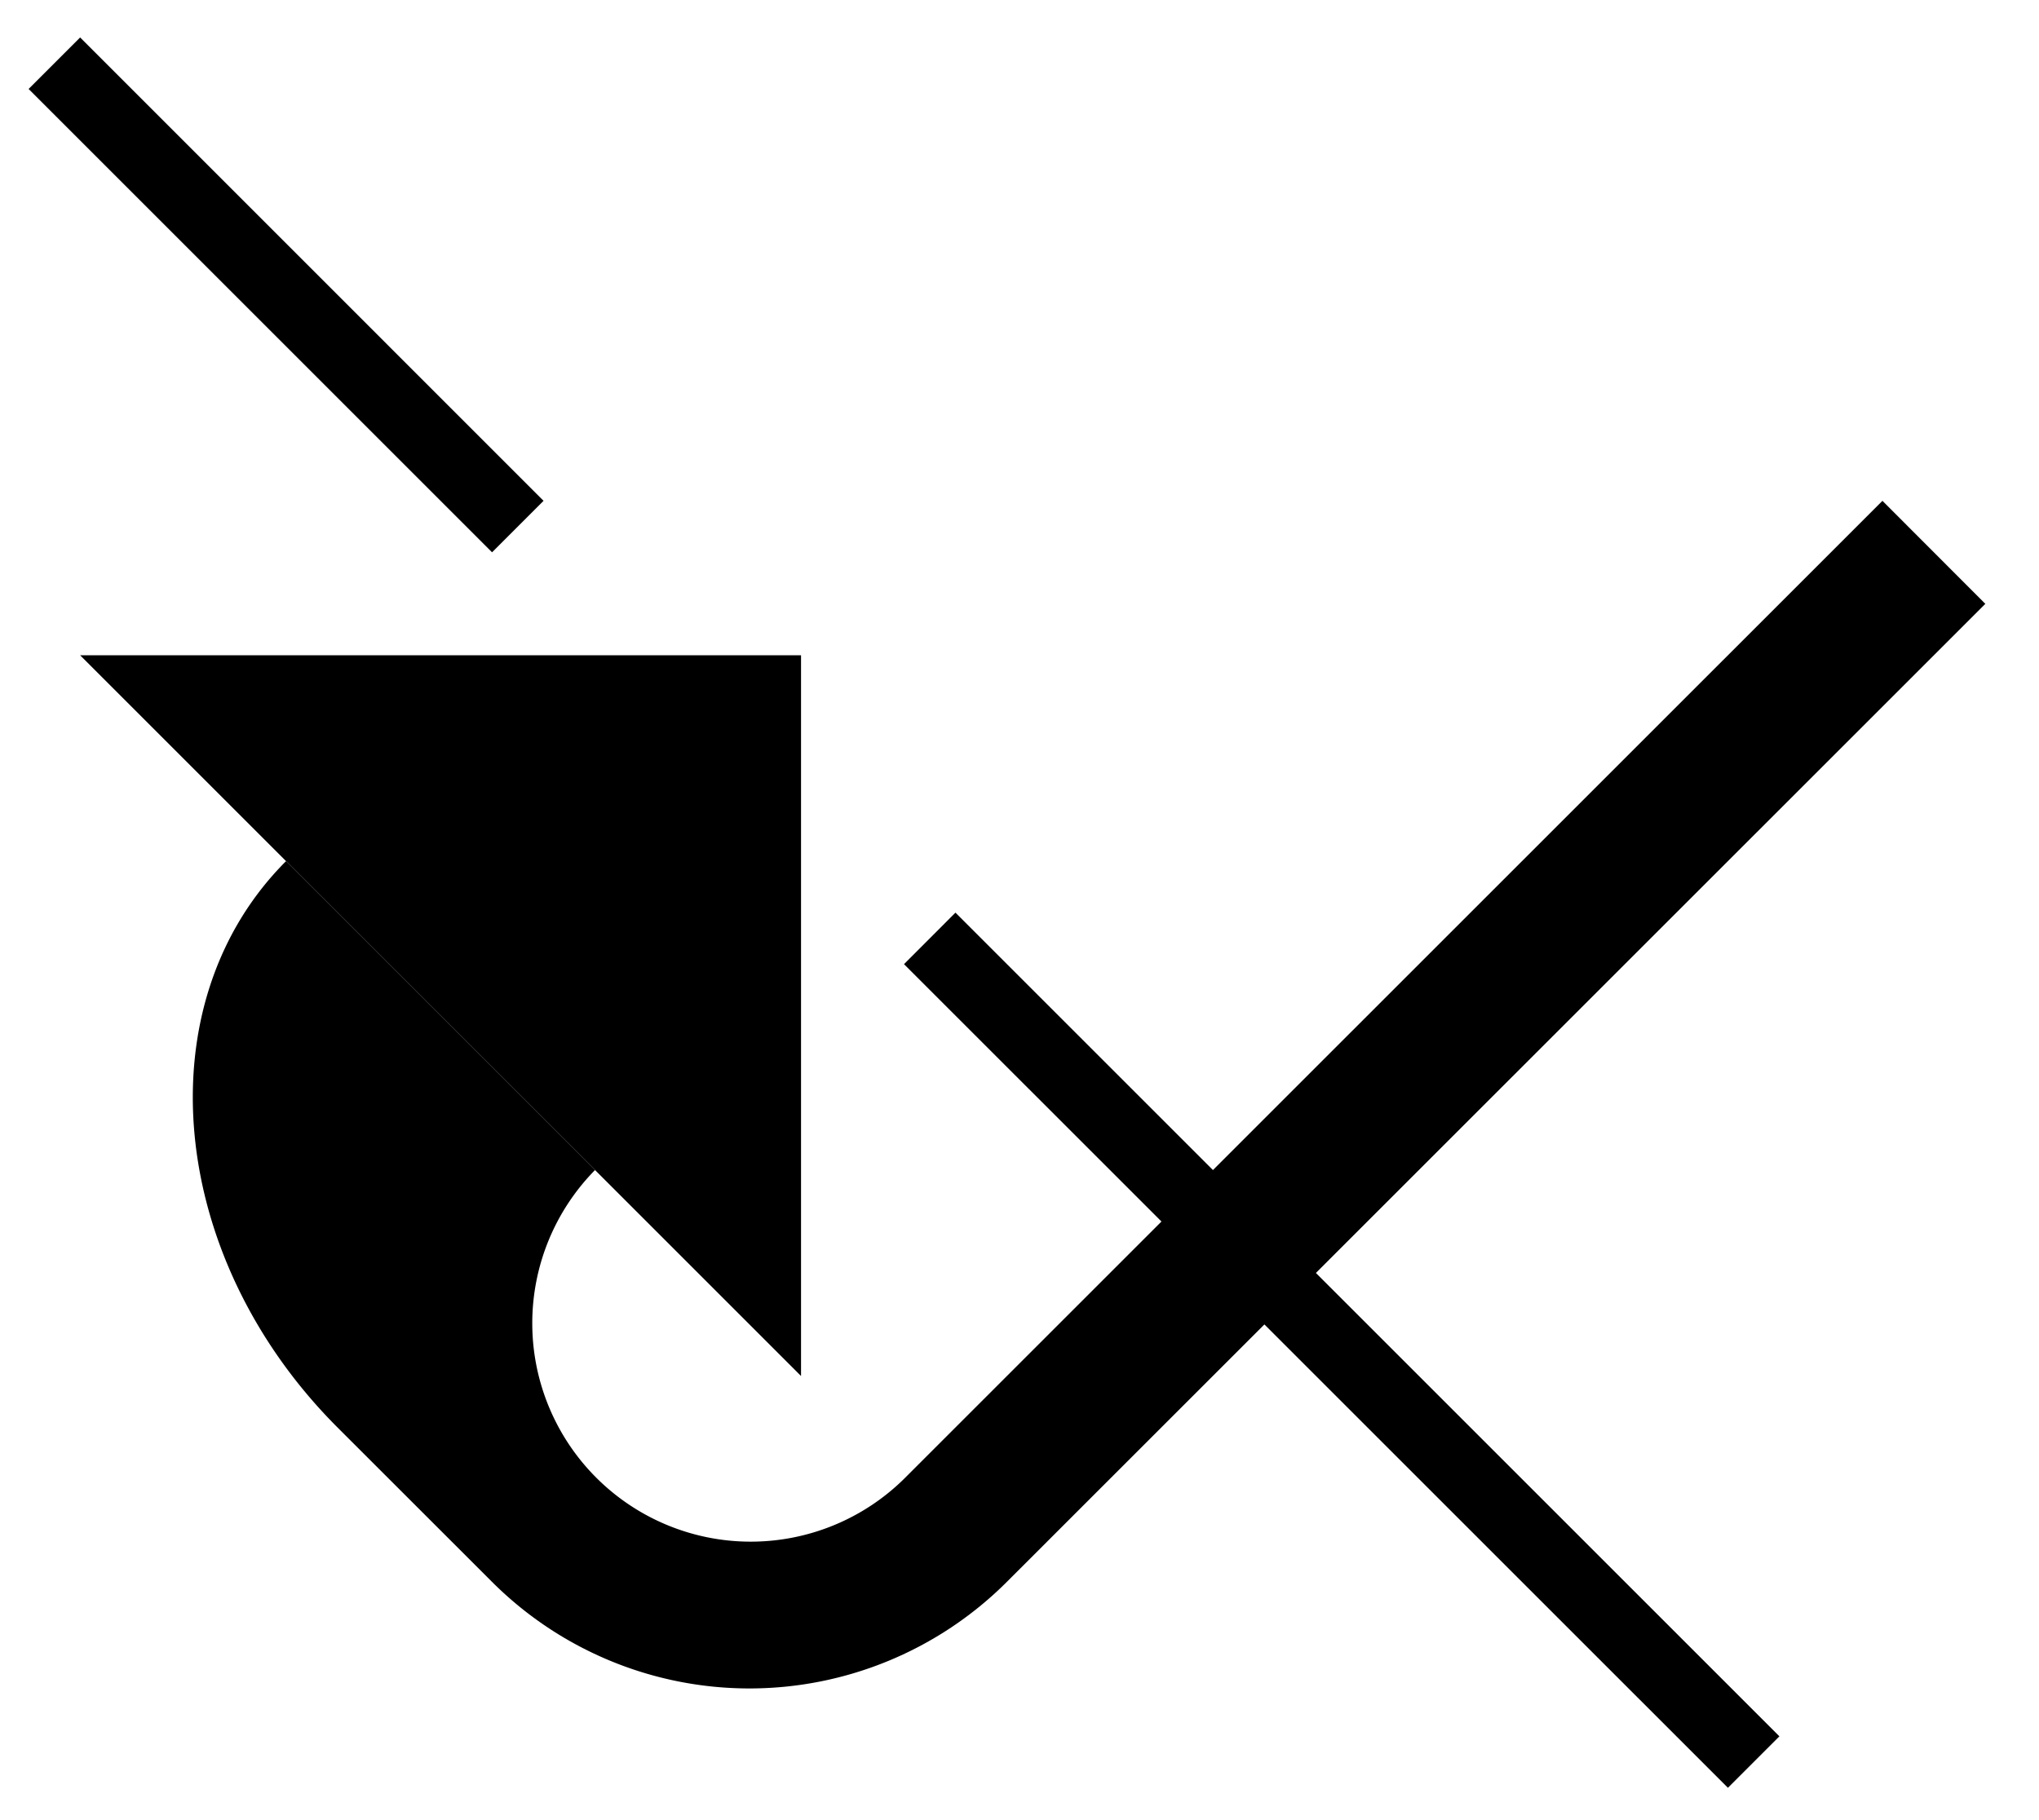 <svg xmlns="http://www.w3.org/2000/svg" version="1.0" width="28" height="25"><path d="M1.1 9H11v9.9L1.1 9z"/><path d="M25.85 6.879L12.413 20.314a3 3 0 0 1-4.242-4.243l-4.243-4.243c-1.953 1.953-1.636 5.435.707 7.779l2.121 2.12a5 5 0 0 0 7.071 0L27.263 8.294 25.85 6.879z"/><path d="M1.1.515l-.707.707 6.364 6.364.707-.707L1.101.515zm12.021 12.02l-.707.708 11.314 11.313.707-.707-11.314-11.313z"/></svg>